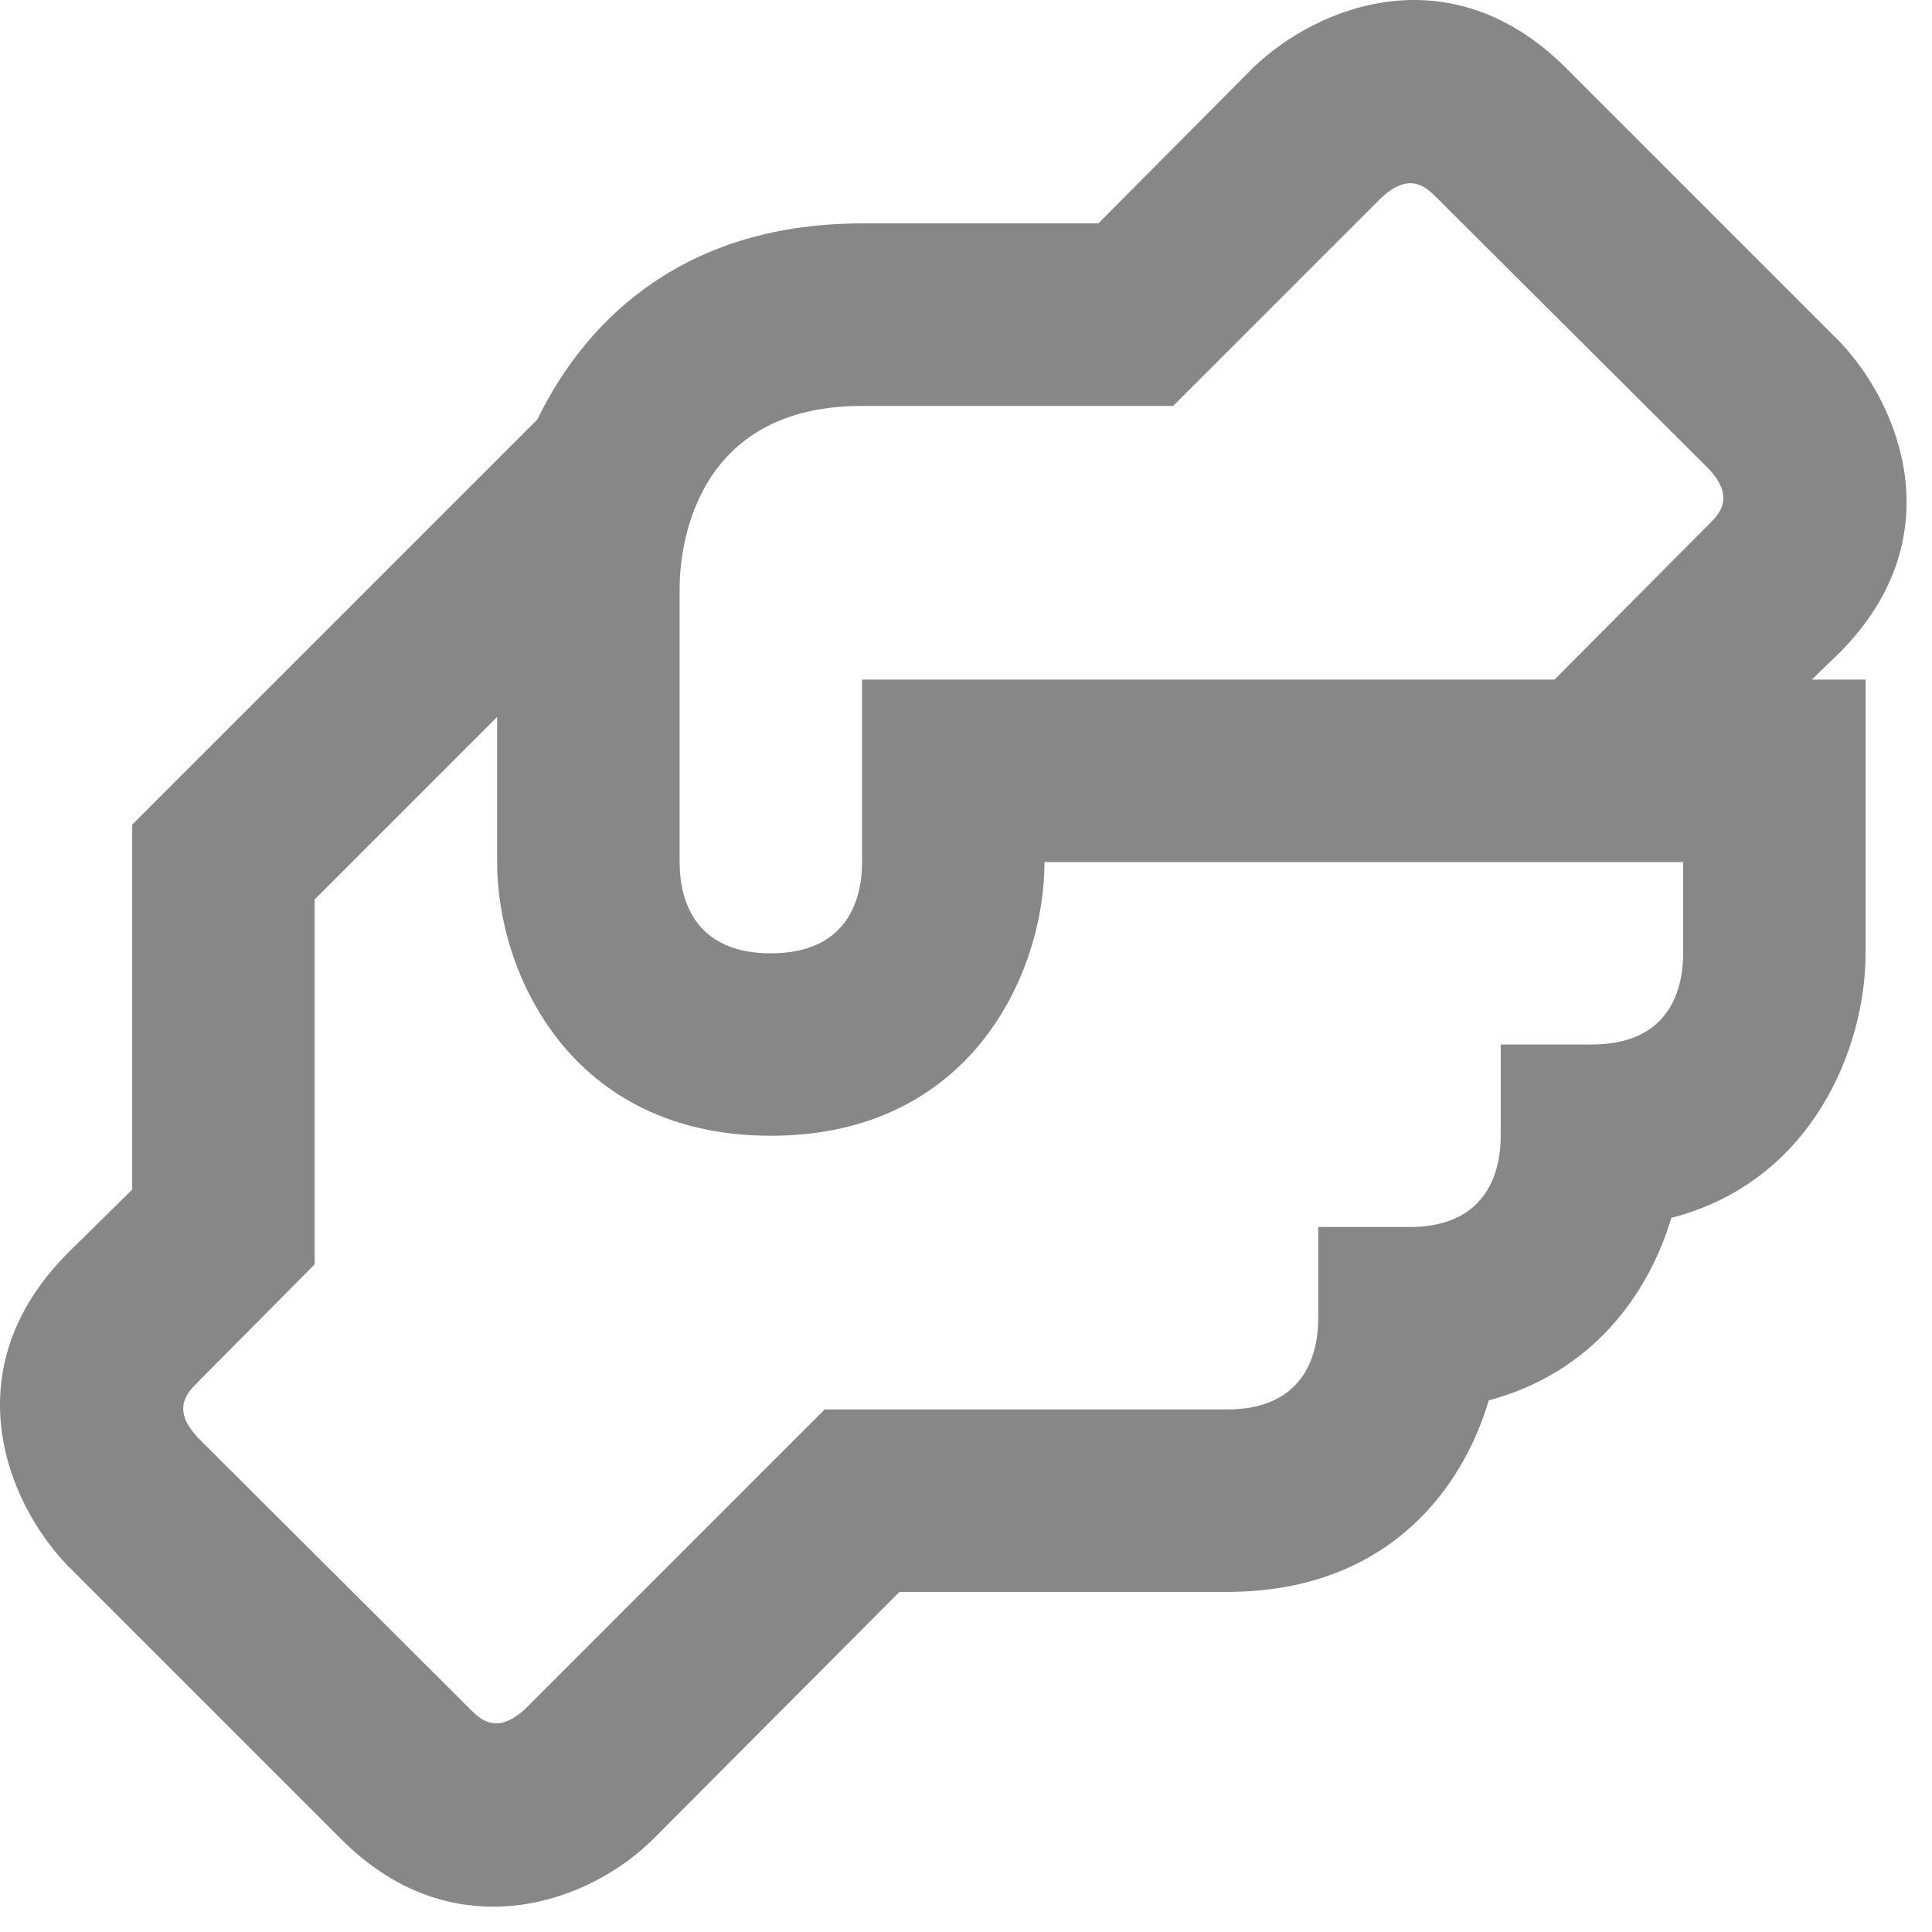 <svg width="30" height="30" viewBox="0 0 30 30" fill="none" xmlns="http://www.w3.org/2000/svg">
<path id="Vector" d="M28.558 10.142C30.329 8.371 29.522 6.303 28.558 5.297L24.308 1.047C22.523 -0.724 20.469 0.083 19.463 1.047L17.055 3.469H13.386C10.694 3.469 9.136 4.886 8.343 6.515L2.053 12.805V18.472L1.047 19.463C-0.724 21.248 0.083 23.303 1.047 24.308L5.297 28.558C6.062 29.323 6.883 29.607 7.663 29.607C8.668 29.607 9.589 29.111 10.142 28.558L13.967 24.719H19.053C21.461 24.719 22.679 23.218 23.118 21.744C24.719 21.319 25.598 20.101 25.952 18.911C28.148 18.344 28.969 16.262 28.969 14.803V10.553H28.133L28.558 10.142ZM26.136 14.803C26.136 15.44 25.867 16.219 24.719 16.219H23.303V17.636C23.303 18.273 23.033 19.053 21.886 19.053H20.469V20.469C20.469 21.107 20.2 21.886 19.053 21.886H12.805L8.158 26.533C7.719 26.943 7.464 26.703 7.308 26.547L3.073 22.325C2.662 21.886 2.903 21.631 3.058 21.475L4.886 19.633V13.967L7.719 11.133V13.386C7.719 15.1 8.853 17.636 11.969 17.636C15.086 17.636 16.219 15.1 16.219 13.386H26.136V14.803ZM26.547 8.13L24.138 10.553H13.386V13.386C13.386 14.023 13.117 14.803 11.969 14.803C10.822 14.803 10.553 14.023 10.553 13.386V9.136C10.553 8.484 10.793 6.303 13.386 6.303H18.217L21.447 3.073C21.886 2.662 22.141 2.903 22.297 3.058L26.533 7.28C26.943 7.719 26.703 7.974 26.547 8.13Z" fill="#878787"/>
</svg>
